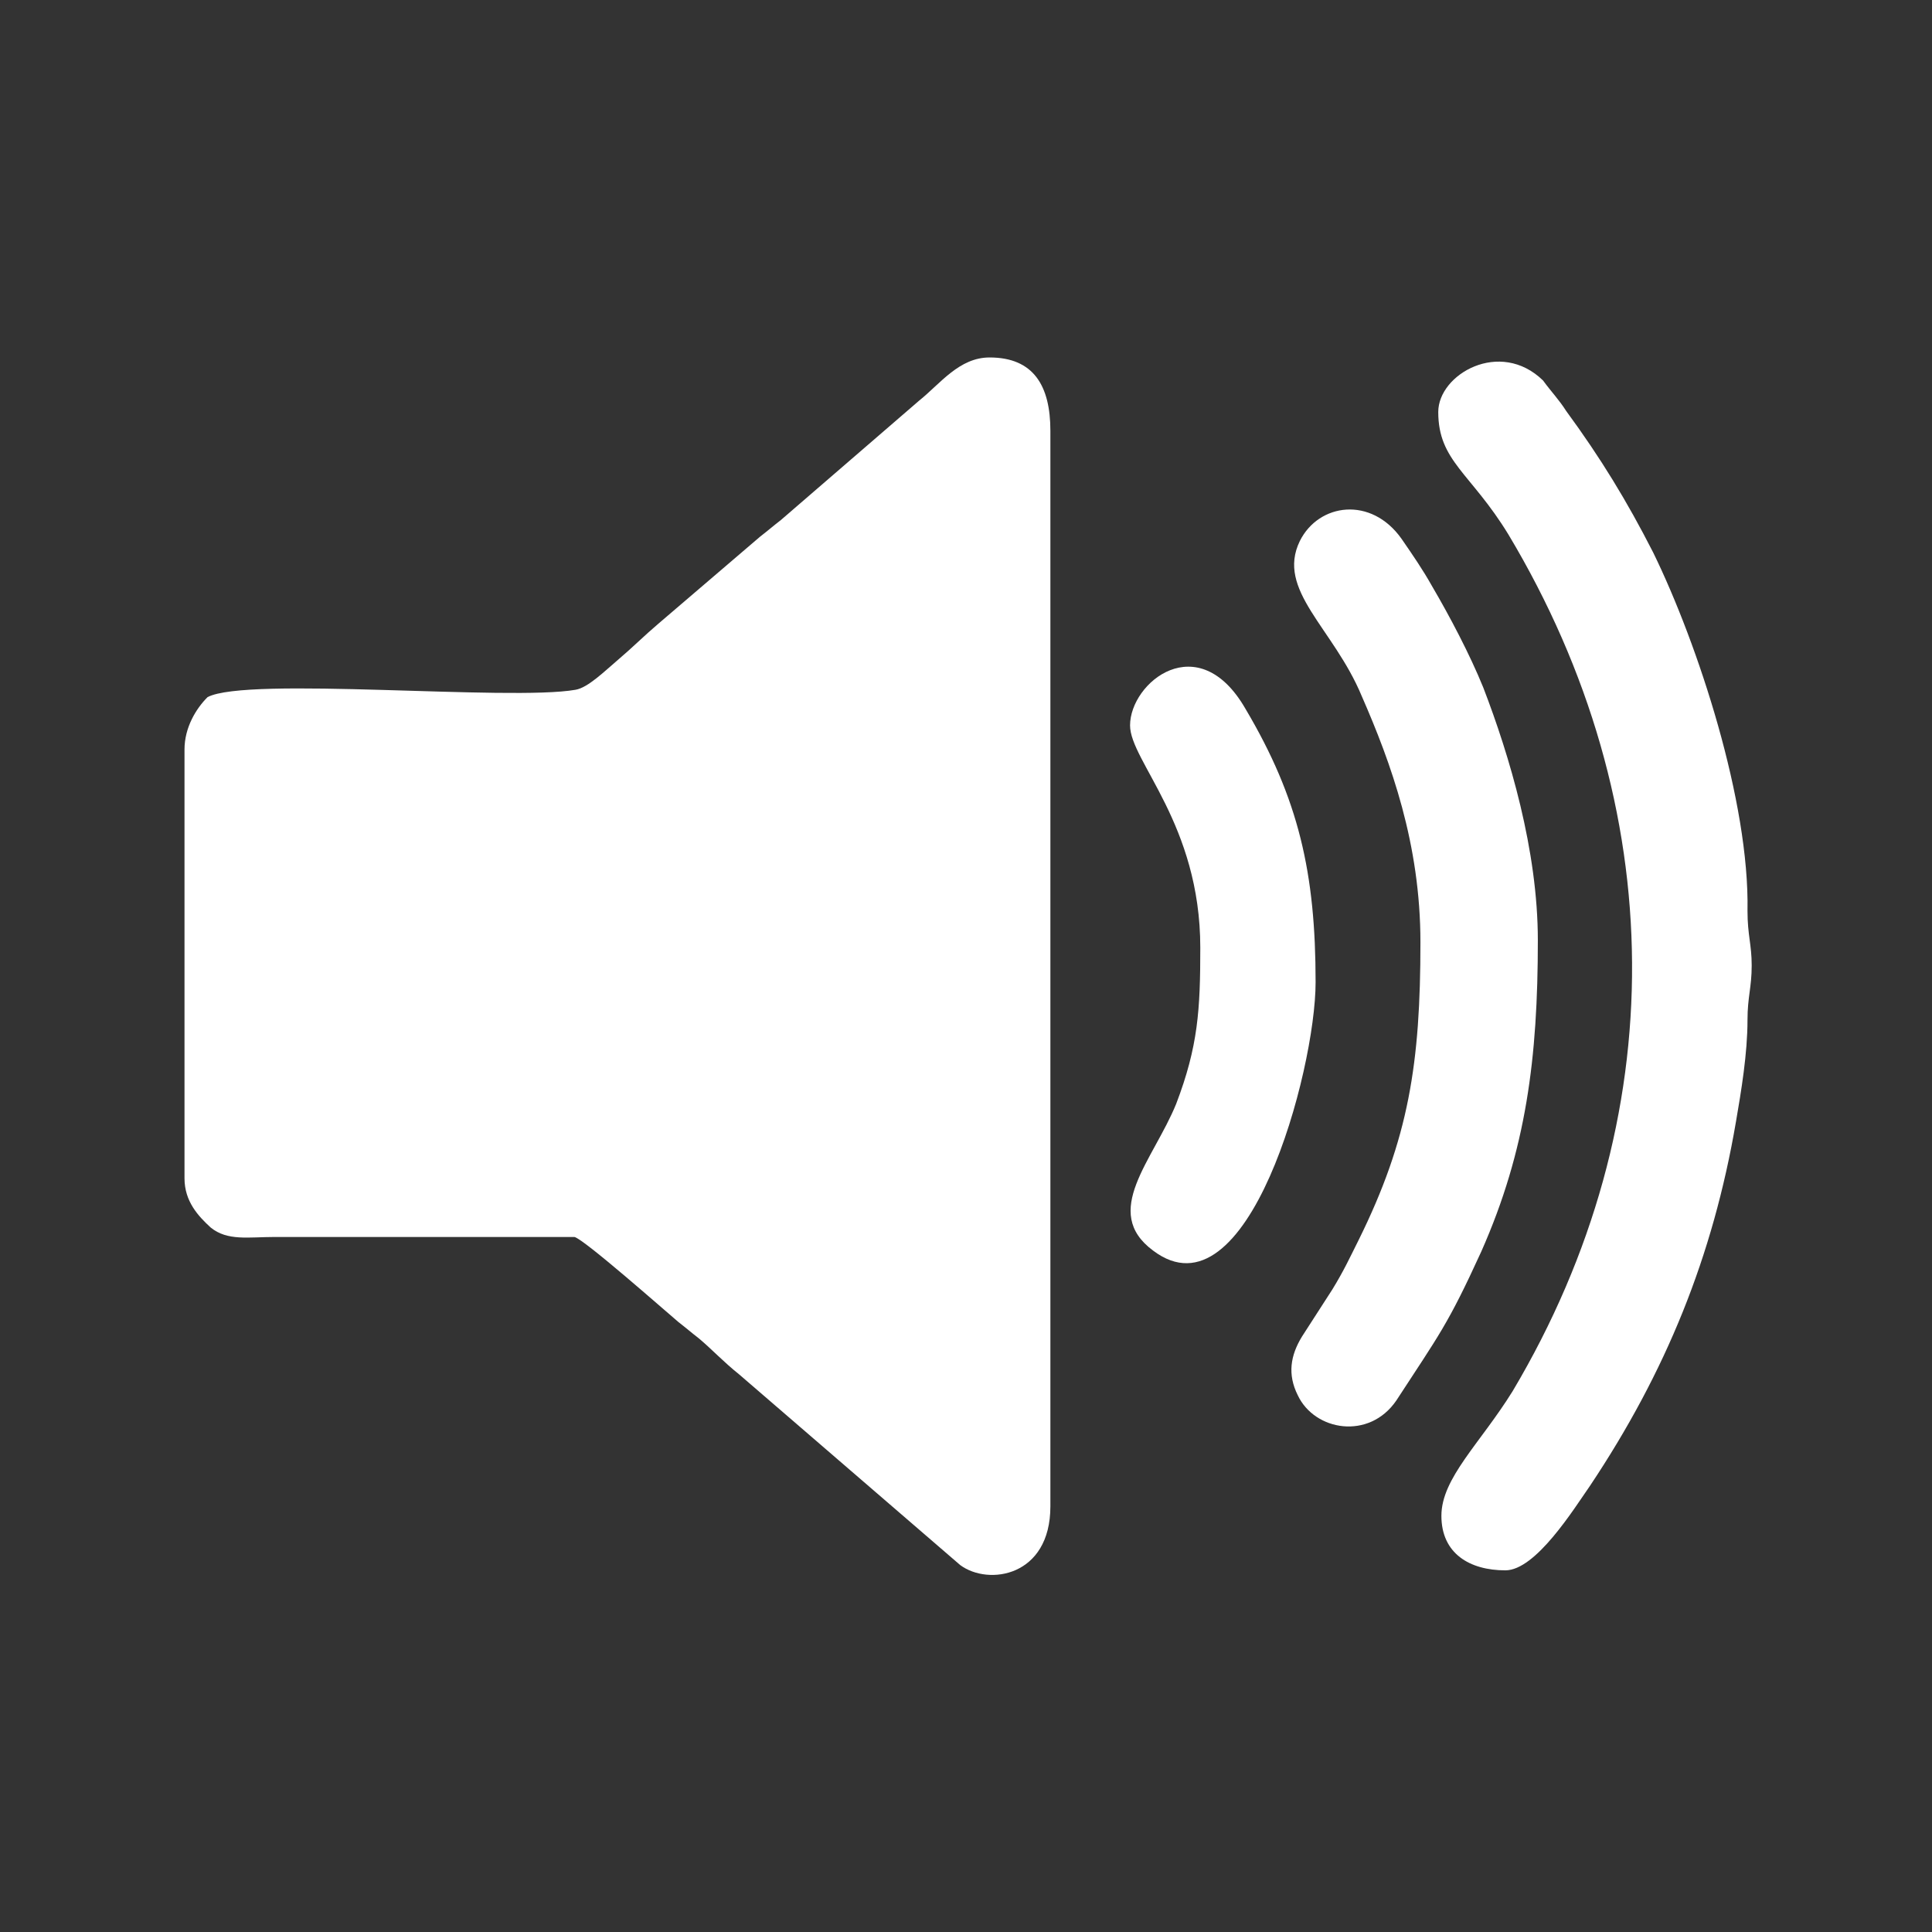 <?xml version="1.0" encoding="utf-8"?>
<!-- Generator: Adobe Illustrator 23.0.3, SVG Export Plug-In . SVG Version: 6.00 Build 0)  -->
<svg version="1.1" id="Layer_1" xmlns="http://www.w3.org/2000/svg" xmlns:xlink="http://www.w3.org/1999/xlink" x="0px" y="0px"
	 viewBox="0 0 184.3 184.3" style="enable-background:new 0 0 184.3 184.3;" xml:space="preserve">
<rect x="0" y="0" width="184.3" height="184.3" fill="#333333" stroke="none"/>
<style type="text/css">
	.st0{fill:#FFFFFF;}
</style>
<g id="Layer_x0020_1">
	<g id="_2747398943008">
		<path class="st0" d="M17.6,71.5v40.9c0,2.2,1.3,3.6,2.5,4.7c1.6,1.3,3.6,0.9,6.1,0.9h28.6c0.9,0.2,8.6,7,9.9,8.1
			c0.9,0.7,1.1,0.9,2,1.6c1.3,1.1,2.3,2.2,3.8,3.4l21.1,18.2c2.7,2,8.6,1.1,8.6-5.6V41.1c0-4.3-1.6-7-5.8-7c-2.9,0-4.7,2.5-6.7,4.1
			L74.5,49.6c-0.9,0.7-1.1,0.9-2,1.6l-9.7,8.3c-1.3,1.1-2.5,2.3-3.8,3.4s-2.9,2.7-4.1,2.9c-6.3,1.1-31.3-1.3-35.1,0.7
			C18.7,67.6,17.6,69.4,17.6,71.5z"/>
		<path class="st0" d="M137.2,39.3c0,4.7,3.1,5.8,6.7,11.7c15.5,25.9,15.8,55.8,0.4,81.7c-3.1,5-6.8,8.3-6.8,11.9
			c0,3.6,2.7,5.2,6.1,5.2c2.9,0,6.5-5.8,8.1-8.1c7.2-10.8,11.7-21.8,13.9-34.7c0.5-2.9,1.1-6.5,1.1-9.7c0-2.2,0.4-3.1,0.4-5.2
			c0-2-0.4-2.9-0.4-5.2c0.2-10.4-4.7-25.4-9-34.2c-2.5-4.9-5-9-8.3-13.5c-0.7-1.1-1.4-1.8-2.2-2.9C143.1,32.3,137.2,35.7,137.2,39.3
			z"/>
		<path class="st0" d="M135.5,89.9c0,11.5-1.1,18.7-5.9,28.4c-0.9,1.8-1.4,2.9-2.5,4.7l-2.9,4.5c-1.1,1.8-1.4,3.6-0.4,5.6
			c1.6,3.4,6.8,4.3,9.4,0.5c4.1-6.3,4.9-7.2,8.1-14.2c4.3-9.7,5.4-18.5,5.4-29.7c0-8.6-2.7-17.6-5.2-24.1c-1.3-3.2-3.2-6.8-4.9-9.7
			c-0.9-1.6-1.8-2.9-2.9-4.5c-2.9-4.1-7.9-3.4-9.7,0.2c-2.3,4.7,3.2,8.3,5.9,14.8C132.7,72.8,135.5,80.5,135.5,89.9z"/>
		<path class="st0" d="M107.8,69.2c0,3.4,6.7,9.4,6.7,21.2c0,5.9-0.2,9.4-2.3,14.9c-2.2,5.4-7.2,10.3-2.2,14
			c9,6.8,15.5-17.1,15.5-25.6c0-10.4-1.6-17.5-6.7-26.1C114.3,59.8,107.8,65.1,107.8,69.2z"/>
	</g>
</g>
</svg>

